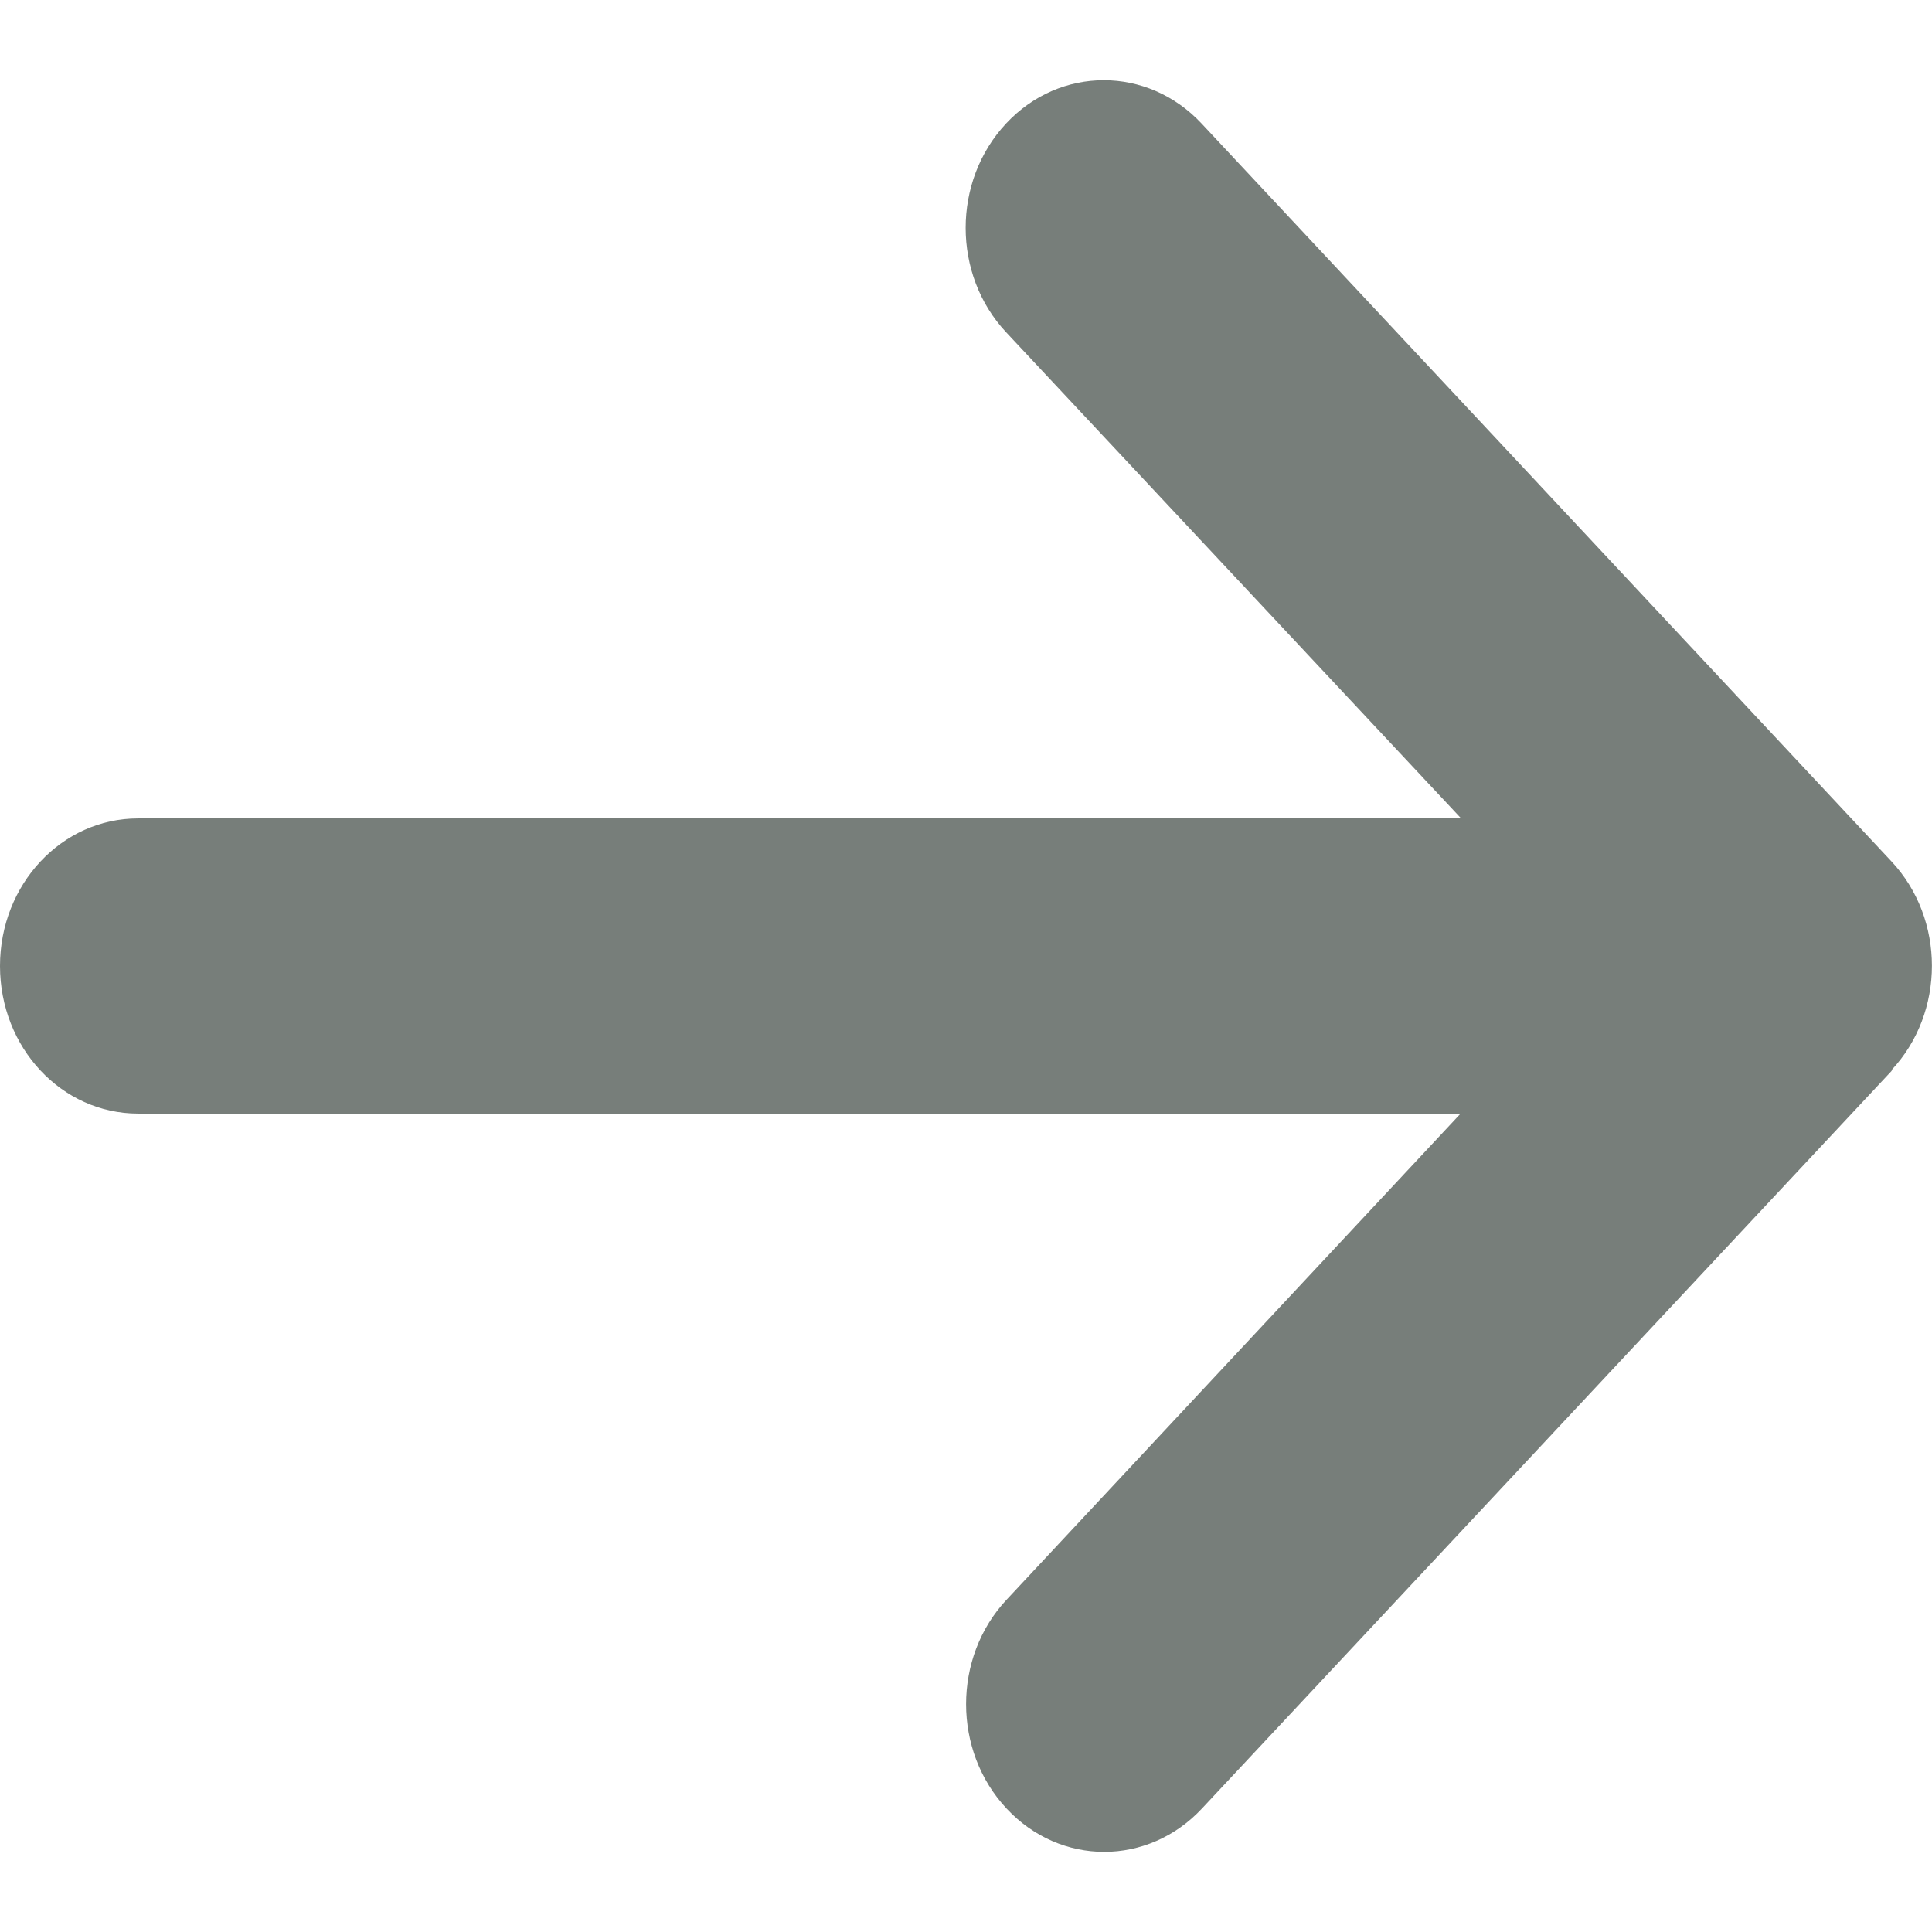 <svg width="18" height="18" viewBox="0 0 18 18" fill="none" xmlns="http://www.w3.org/2000/svg">
<path d="M17.622 9.971C18.125 9.434 18.125 8.562 17.622 8.025L11.194 1.15C10.691 0.613 9.876 0.613 9.374 1.15C8.871 1.687 8.871 2.559 9.374 3.096L13.613 7.625H1.286C0.575 7.625 0 8.239 0 9C0 9.761 0.575 10.375 1.286 10.375H13.608L9.378 14.904C8.875 15.441 8.875 16.313 9.378 16.85C9.88 17.388 10.695 17.388 11.198 16.85L17.626 9.975L17.622 9.971Z" fill="#777E7A"/>
</svg>
